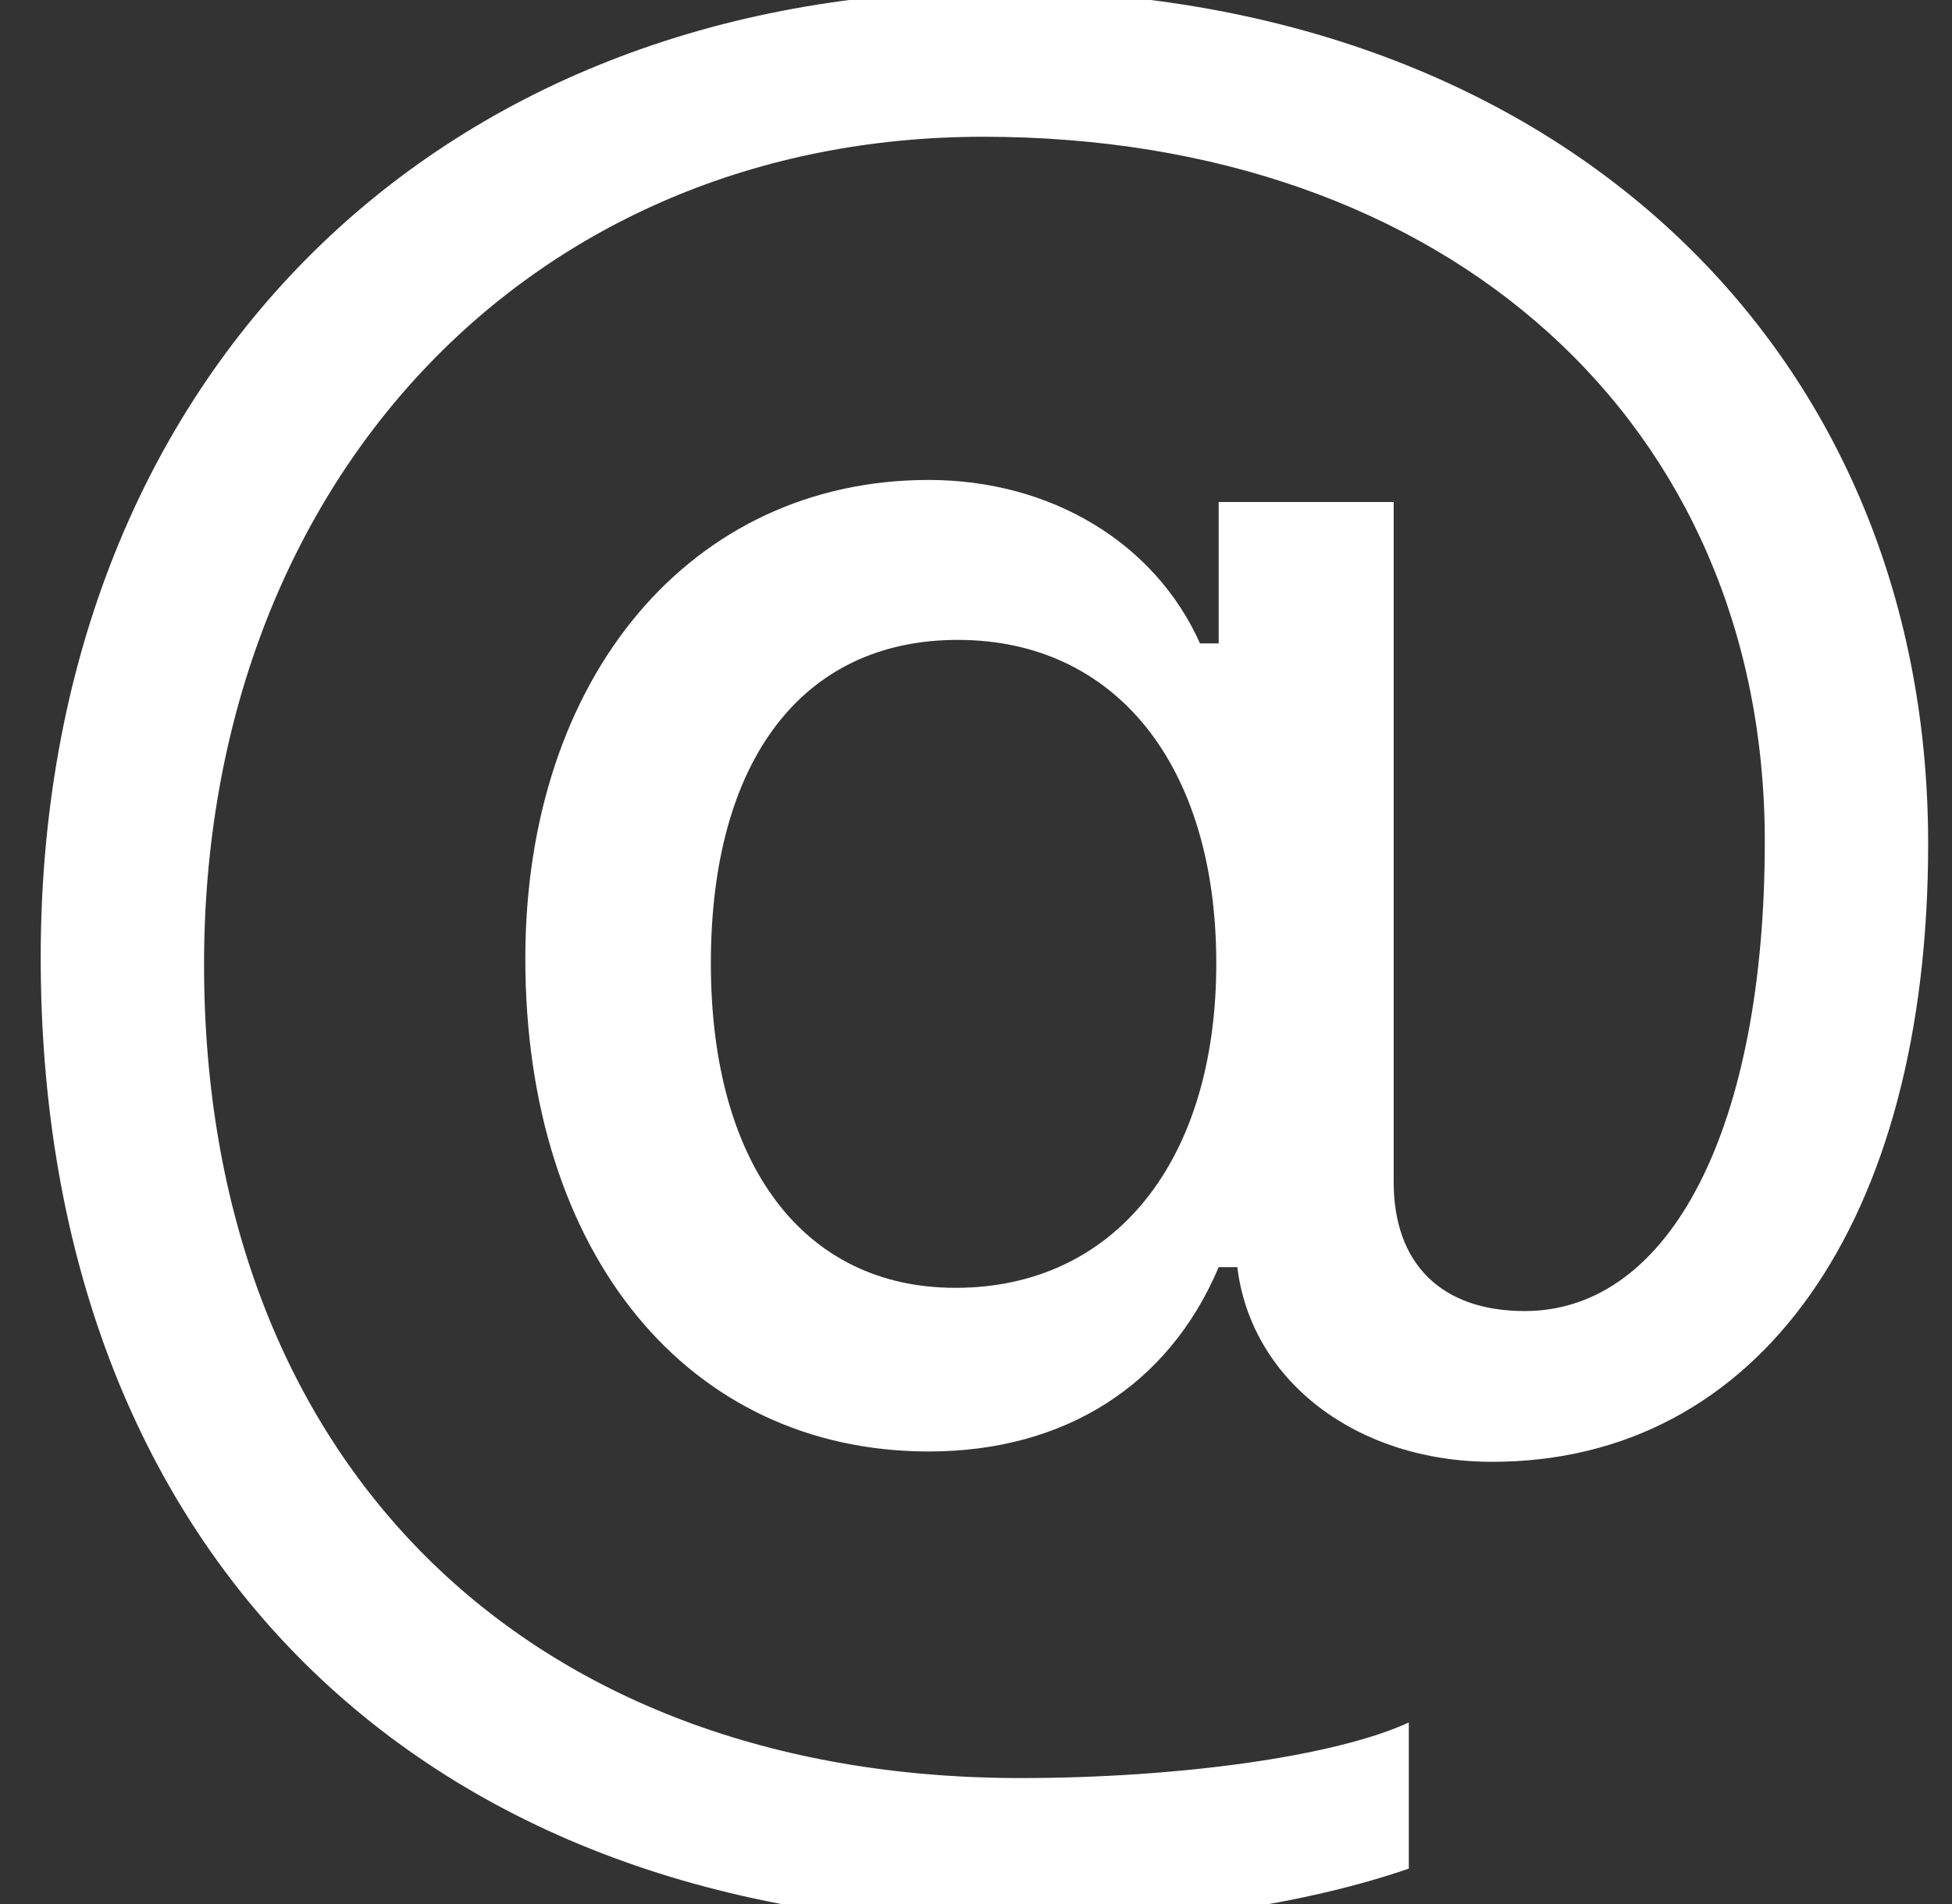 <svg width="41" height="40" viewBox="0 0 41 40" fill="none" xmlns="http://www.w3.org/2000/svg">
<rect x="0" y="0" width="41" height="40" fill="#333333" stroke="none"/>
<path d="M40.499 17.728C40.499 7.158 32.487 -0.198 20.969 -0.198C9.035 -0.198 0.855 8.06 0.855 20.115C0.855 32.559 8.818 40.45 21.383 40.45C24.453 40.45 27.4 40.012 29.591 39.256V36.186C28.059 36.895 24.767 37.354 21.433 37.354C11.009 37.354 4.286 30.657 4.286 20.261C4.286 10.129 11.13 2.873 20.652 2.873C30.396 2.873 37.068 8.886 37.068 17.678C37.068 23.671 35.095 27.543 32.024 27.543C30.271 27.543 29.273 26.545 29.273 24.835V10.546H25.597V13.517H25.205C24.258 11.398 22.067 10.083 19.505 10.083C14.518 10.083 11.034 14.223 11.034 20.14C11.034 26.328 14.443 30.493 19.509 30.493C22.359 30.493 24.55 29.103 25.597 26.62H25.989C26.277 29.007 28.493 30.71 31.343 30.71C36.944 30.71 40.499 25.669 40.499 17.732V17.728ZM14.931 20.236C14.931 15.972 16.855 13.443 20.118 13.443C23.431 13.443 25.547 16.072 25.547 20.236C25.547 24.401 23.406 27.055 20.068 27.055C16.88 27.055 14.931 24.472 14.931 20.236Z" fill="white"/>
</svg>
